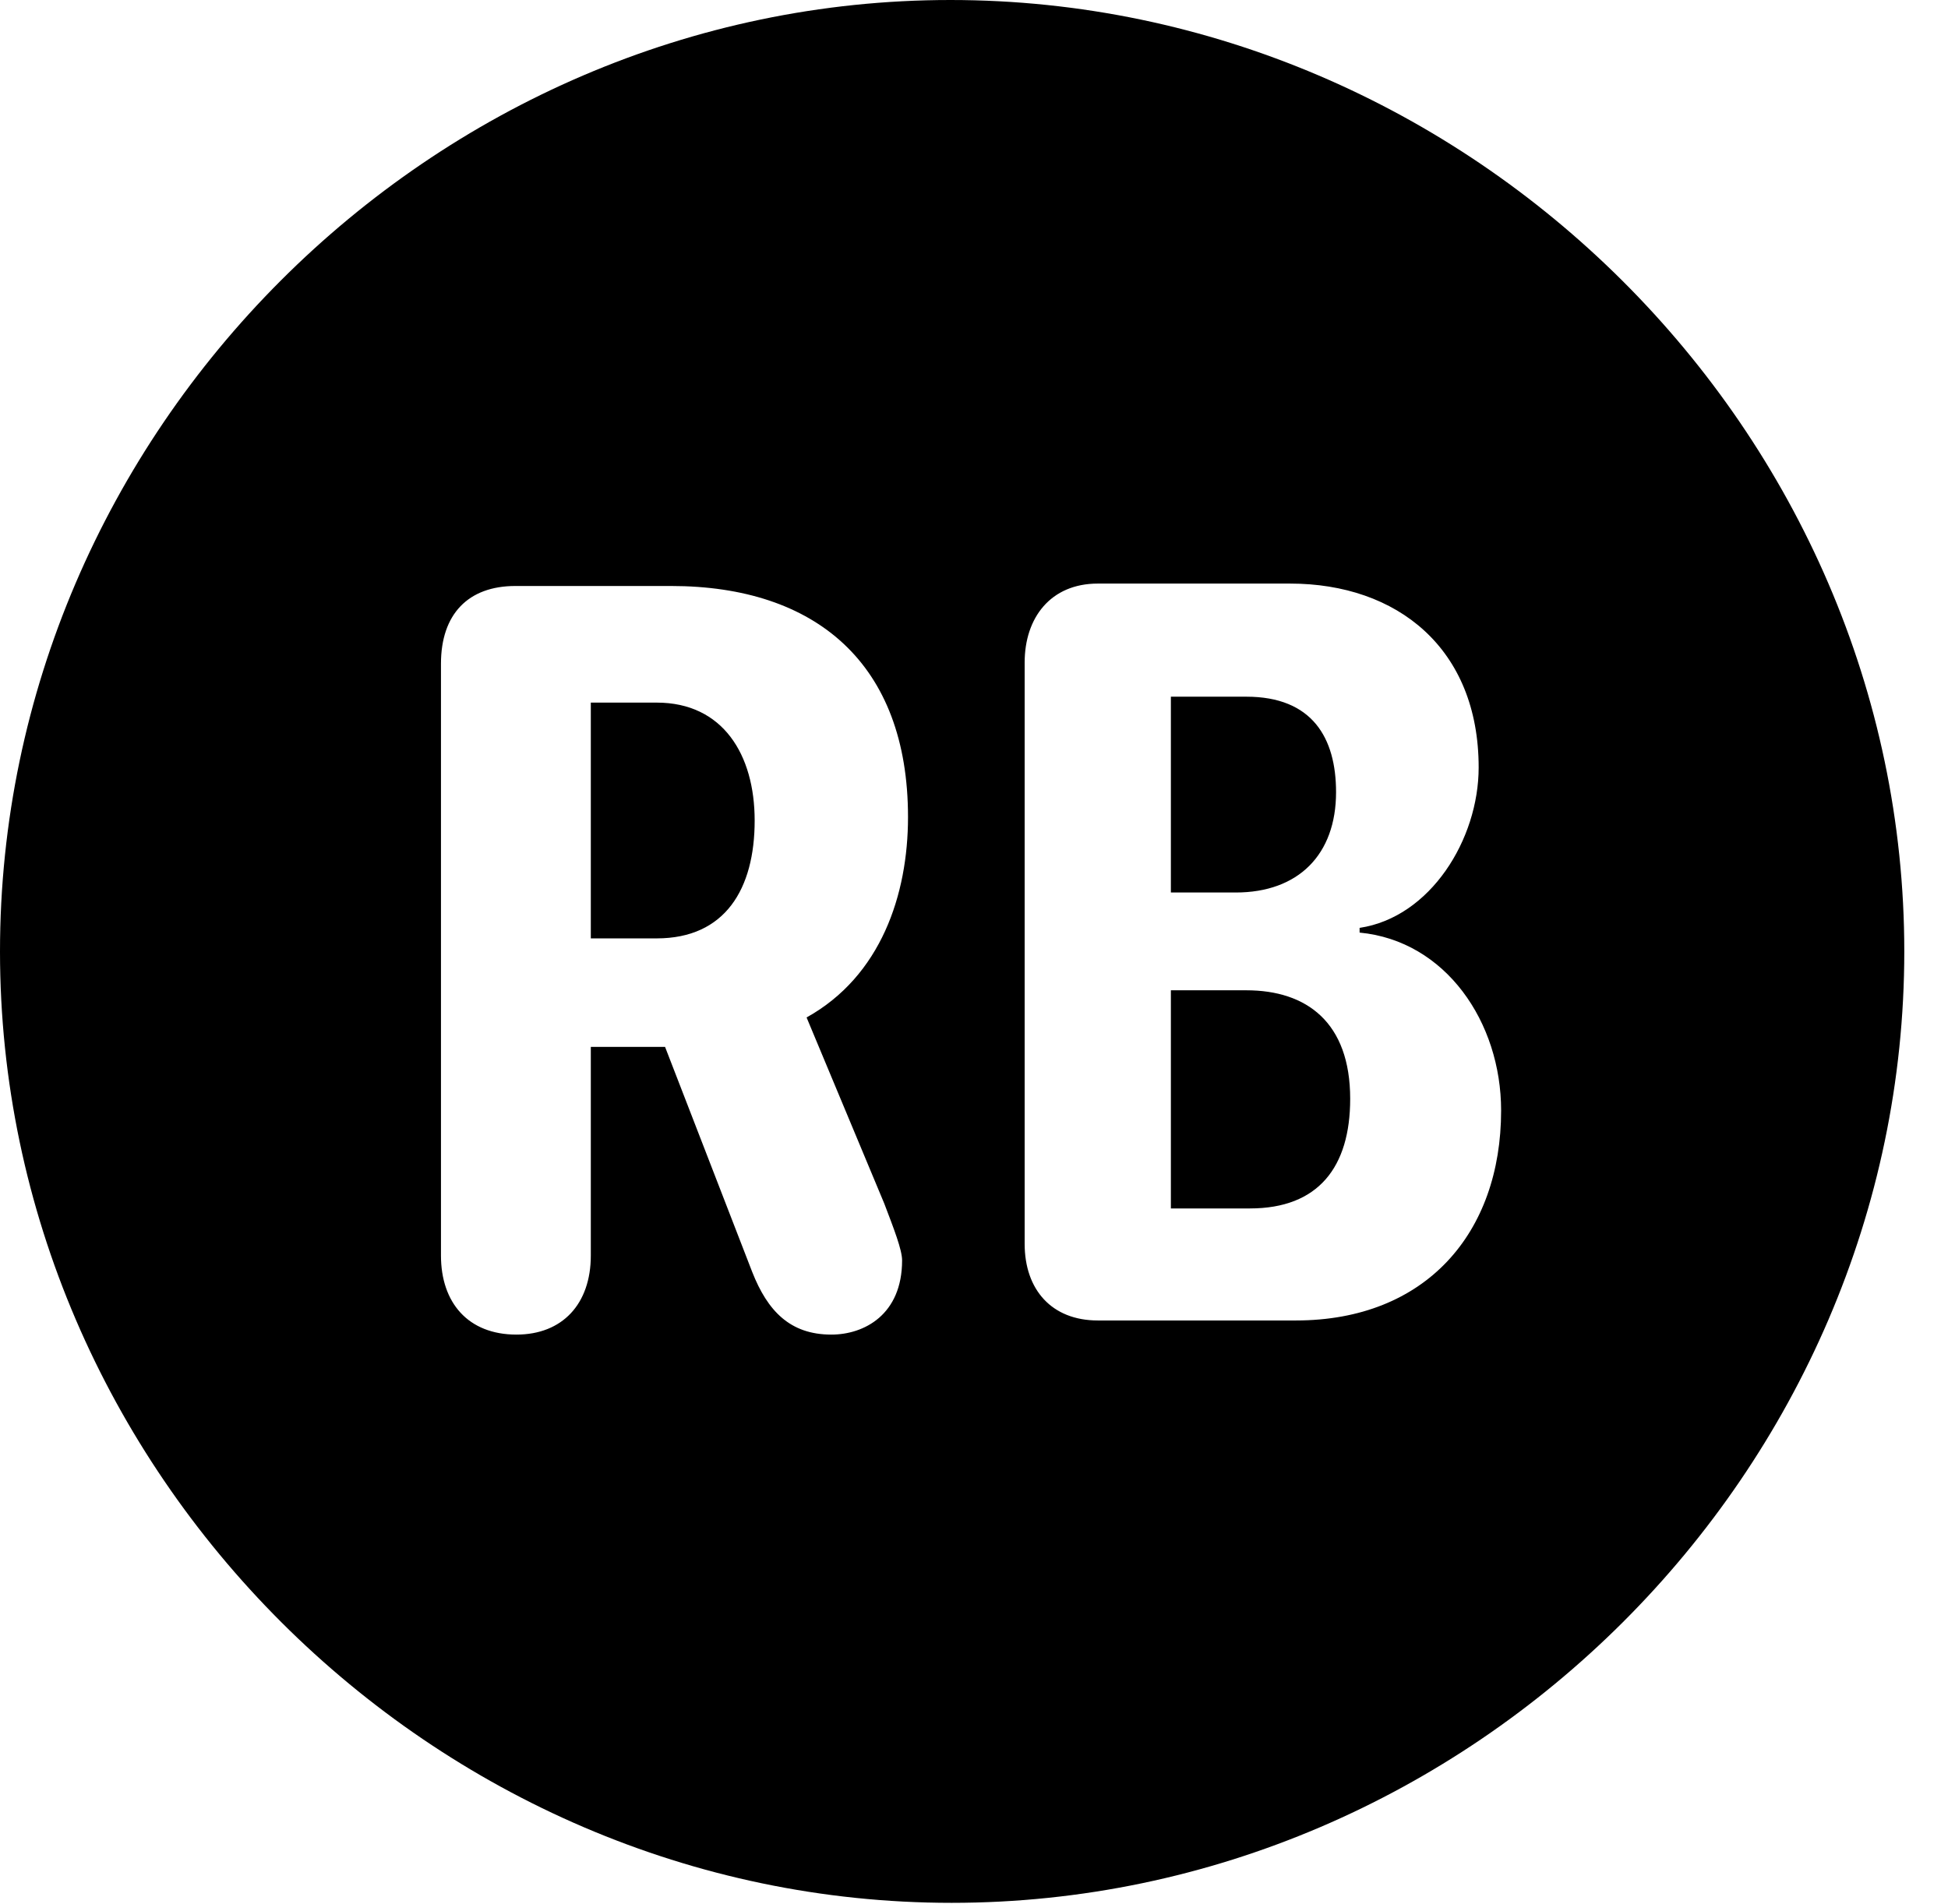 <svg version="1.1" xmlns="http://www.w3.org/2000/svg" xmlns:xlink="http://www.w3.org/1999/xlink" width="16.133" height="15.771" viewBox="0 0 16.133 15.771">
 <g>
  <rect height="15.771" opacity="0" width="16.133" x="0" y="0"/>
  <path d="M15.771 7.881C15.771 12.188 12.188 15.762 7.881 15.762C3.584 15.762 0 12.188 0 7.881C0 3.574 3.574 0 7.871 0C12.178 0 15.771 3.574 15.771 7.881ZM4.268 4.854C3.877 4.854 3.652 5.088 3.652 5.498L3.652 10.4C3.652 10.791 3.877 11.055 4.277 11.055C4.658 11.055 4.893 10.801 4.893 10.4L4.893 8.672L5.508 8.672L6.23 10.537C6.357 10.859 6.543 11.055 6.885 11.055C7.158 11.055 7.471 10.889 7.471 10.44C7.471 10.352 7.402 10.176 7.324 9.971L6.68 8.428C7.295 8.086 7.52 7.412 7.52 6.768C7.52 5.498 6.758 4.854 5.557 4.854ZM9.092 4.834C8.701 4.834 8.486 5.117 8.486 5.488L8.486 10.303C8.486 10.684 8.711 10.938 9.092 10.938L10.732 10.938C11.807 10.938 12.432 10.215 12.432 9.199C12.432 8.467 11.973 7.793 11.26 7.725L11.26 7.686C11.846 7.598 12.246 6.953 12.246 6.357C12.246 5.371 11.572 4.834 10.684 4.834ZM11.182 9.102C11.182 9.668 10.918 10.01 10.352 10.01L9.697 10.01L9.697 8.203L10.322 8.203C10.82 8.203 11.182 8.467 11.182 9.102ZM6.25 6.797C6.25 7.363 6.006 7.773 5.439 7.773L4.893 7.773L4.893 5.82L5.439 5.82C5.986 5.82 6.25 6.25 6.25 6.797ZM11.065 6.562C11.065 7.08 10.752 7.393 10.234 7.393L9.697 7.393L9.697 5.771L10.322 5.771C10.869 5.771 11.065 6.113 11.065 6.562Z" fill="currentColor"/>
 </g>
</svg>
